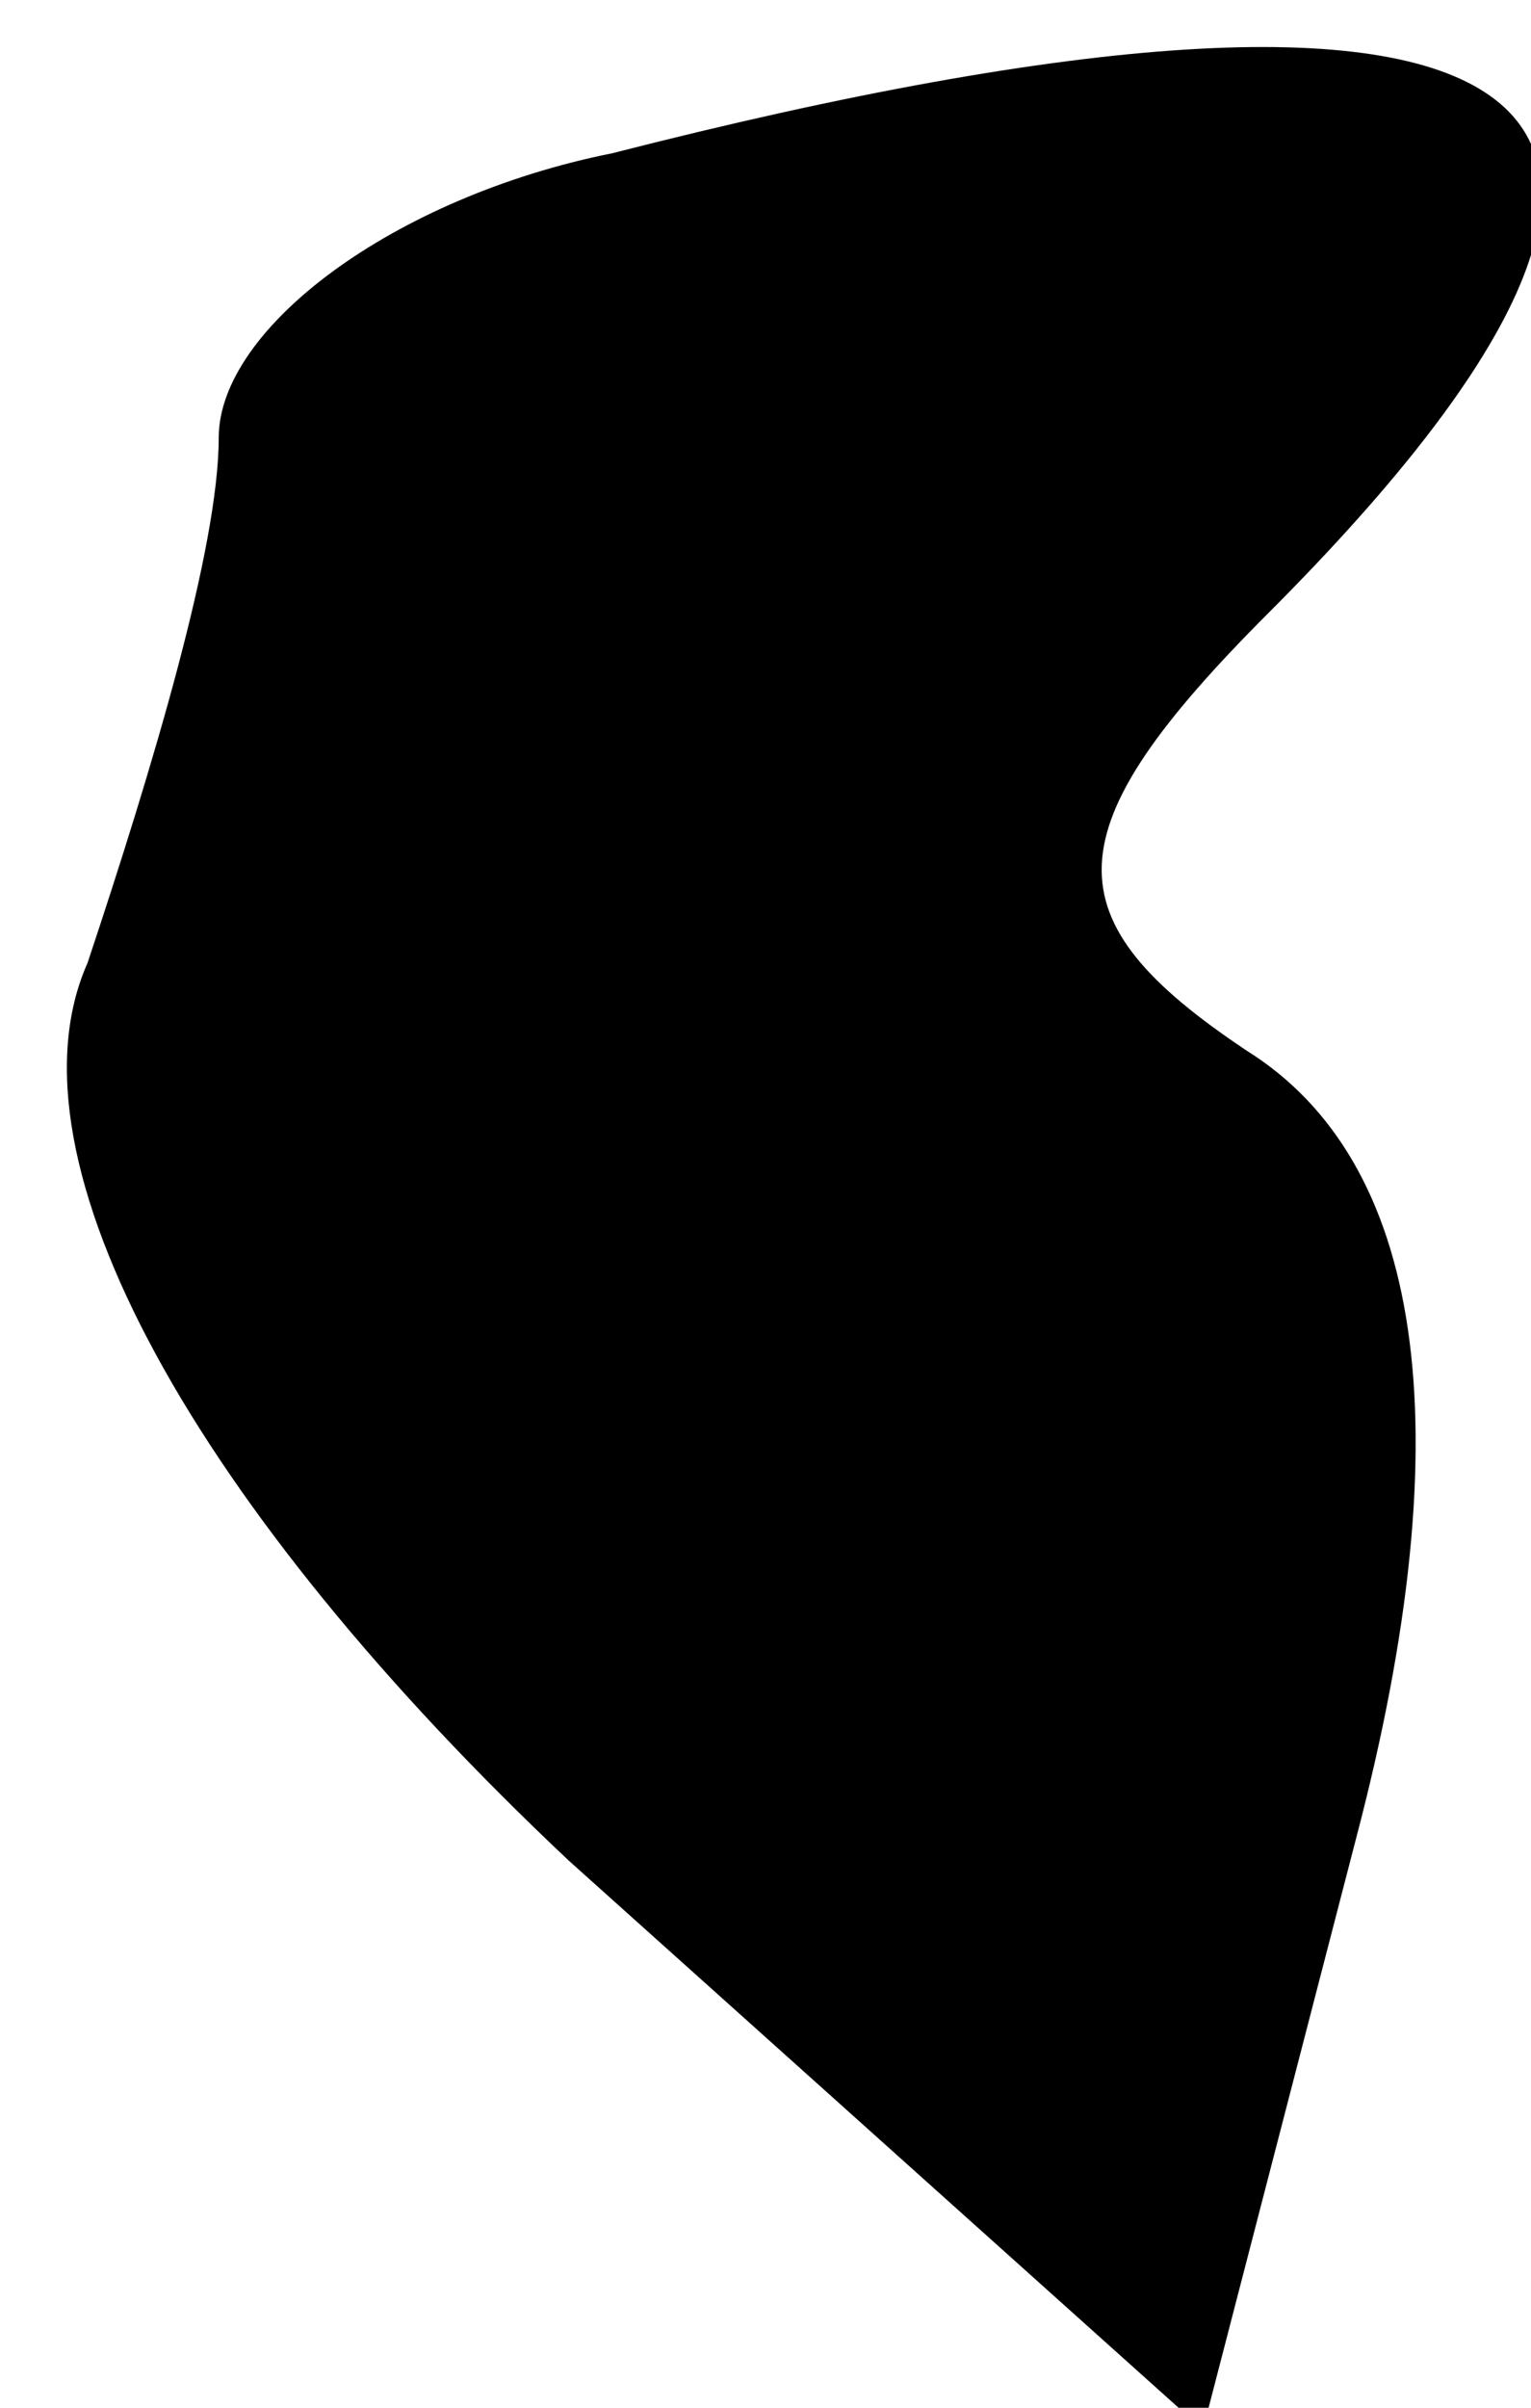 <?xml version="1.0" standalone="no"?>
<!DOCTYPE svg PUBLIC "-//W3C//DTD SVG 20010904//EN"
 "http://www.w3.org/TR/2001/REC-SVG-20010904/DTD/svg10.dtd">
<svg version="1.0" xmlns="http://www.w3.org/2000/svg"
 width="7pt" height="11pt" viewBox="0 0 7 11"
 preserveAspectRatio="xMidYMid meet">
<g transform="translate(0,11) scale(0.1,-0.1)"
fill="#000000" stroke="none">
<path fill="#000000" stroke="none" d="M28 103 c-10 -2 -18 -8 -18 -13 0 -5
-3 -15 -6 -24 -4 -9 5 -25 22 -41 l29 -26 7 27 c5 19 3 31 -5 36 -9 6 -9 10 1
20 24 24 13 32 -30 21z"/>
</g>
</svg>
